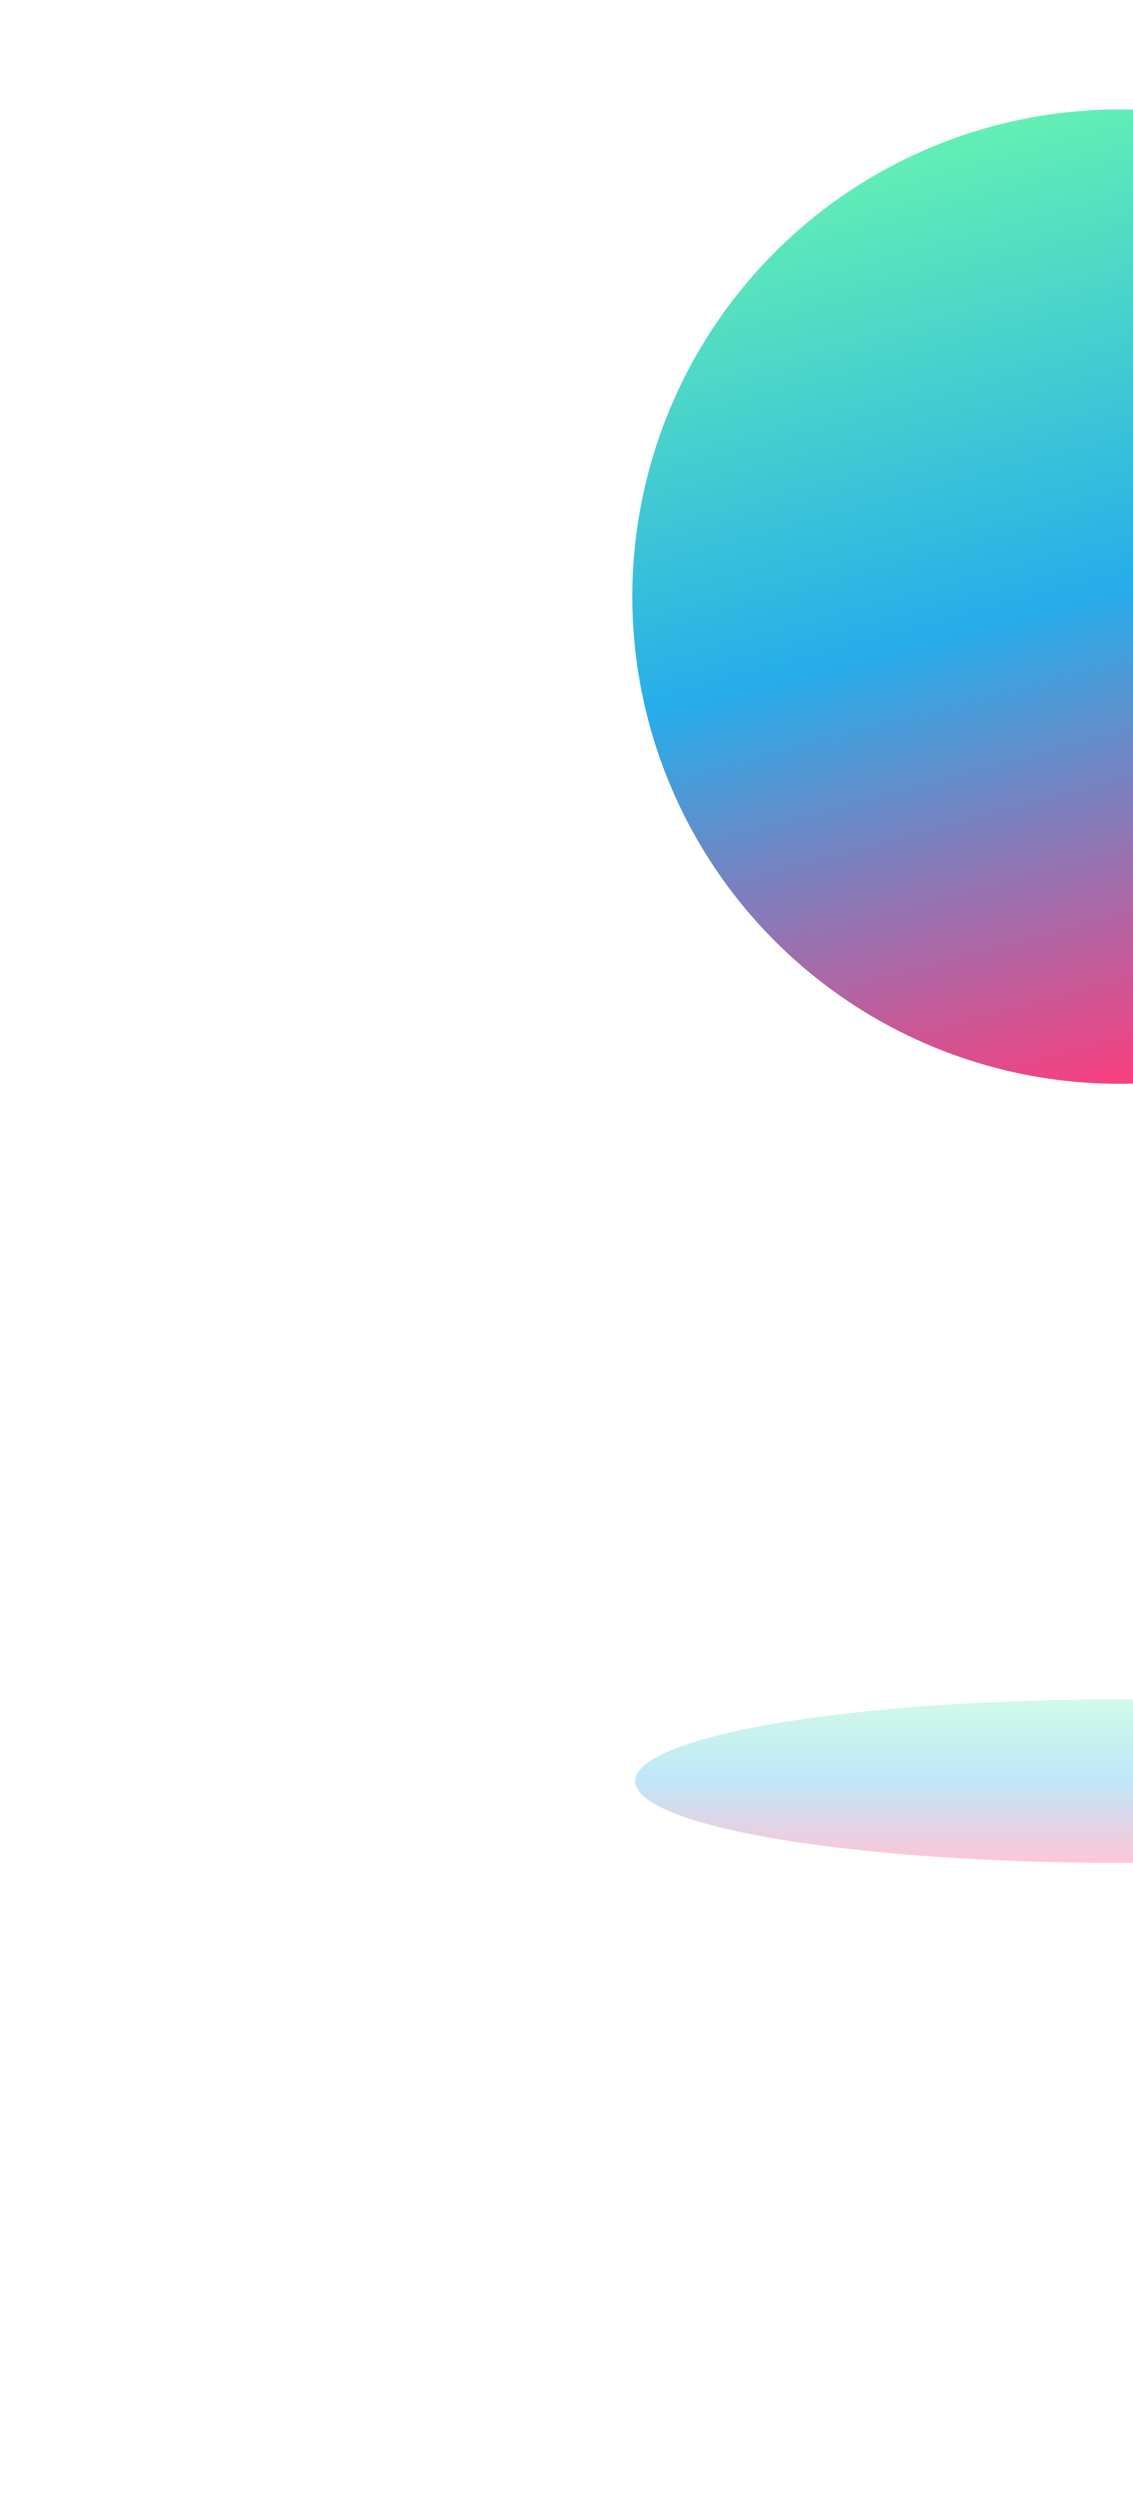 <svg width="39" height="86" viewBox="0 0 39 86" fill="none" xmlns="http://www.w3.org/2000/svg">
<g opacity="0.3" filter="url(#filter0_f_79_158)">
<ellipse cx="38.436" cy="61.272" rx="2.809" ry="16.57" transform="rotate(90 38.436 61.272)" fill="url(#paint0_linear_79_158)"/>
</g>
<circle cx="38.525" cy="20.525" r="16.759" transform="rotate(75 38.525 20.525)" fill="url(#paint1_linear_79_158)"/>
<defs>
<filter id="filter0_f_79_158" x="0.865" y="37.463" width="75.141" height="47.617" filterUnits="userSpaceOnUse" color-interpolation-filters="sRGB">
<feFlood flood-opacity="0" result="BackgroundImageFix"/>
<feBlend mode="normal" in="SourceGraphic" in2="BackgroundImageFix" result="shape"/>
<feGaussianBlur stdDeviation="10.5" result="effect1_foregroundBlur_79_158"/>
</filter>
<linearGradient id="paint0_linear_79_158" x1="35.627" y1="61.272" x2="41.244" y2="61.272" gradientUnits="userSpaceOnUse">
<stop stop-color="#62EFB4"/>
<stop offset="0.491" stop-color="#26ADEA"/>
<stop offset="1" stop-color="#FF3C7B"/>
</linearGradient>
<linearGradient id="paint1_linear_79_158" x1="21.766" y1="20.525" x2="55.283" y2="20.525" gradientUnits="userSpaceOnUse">
<stop stop-color="#62EFB4"/>
<stop offset="0.491" stop-color="#26ADEA"/>
<stop offset="1" stop-color="#FF3C7B"/>
</linearGradient>
</defs>
</svg>
